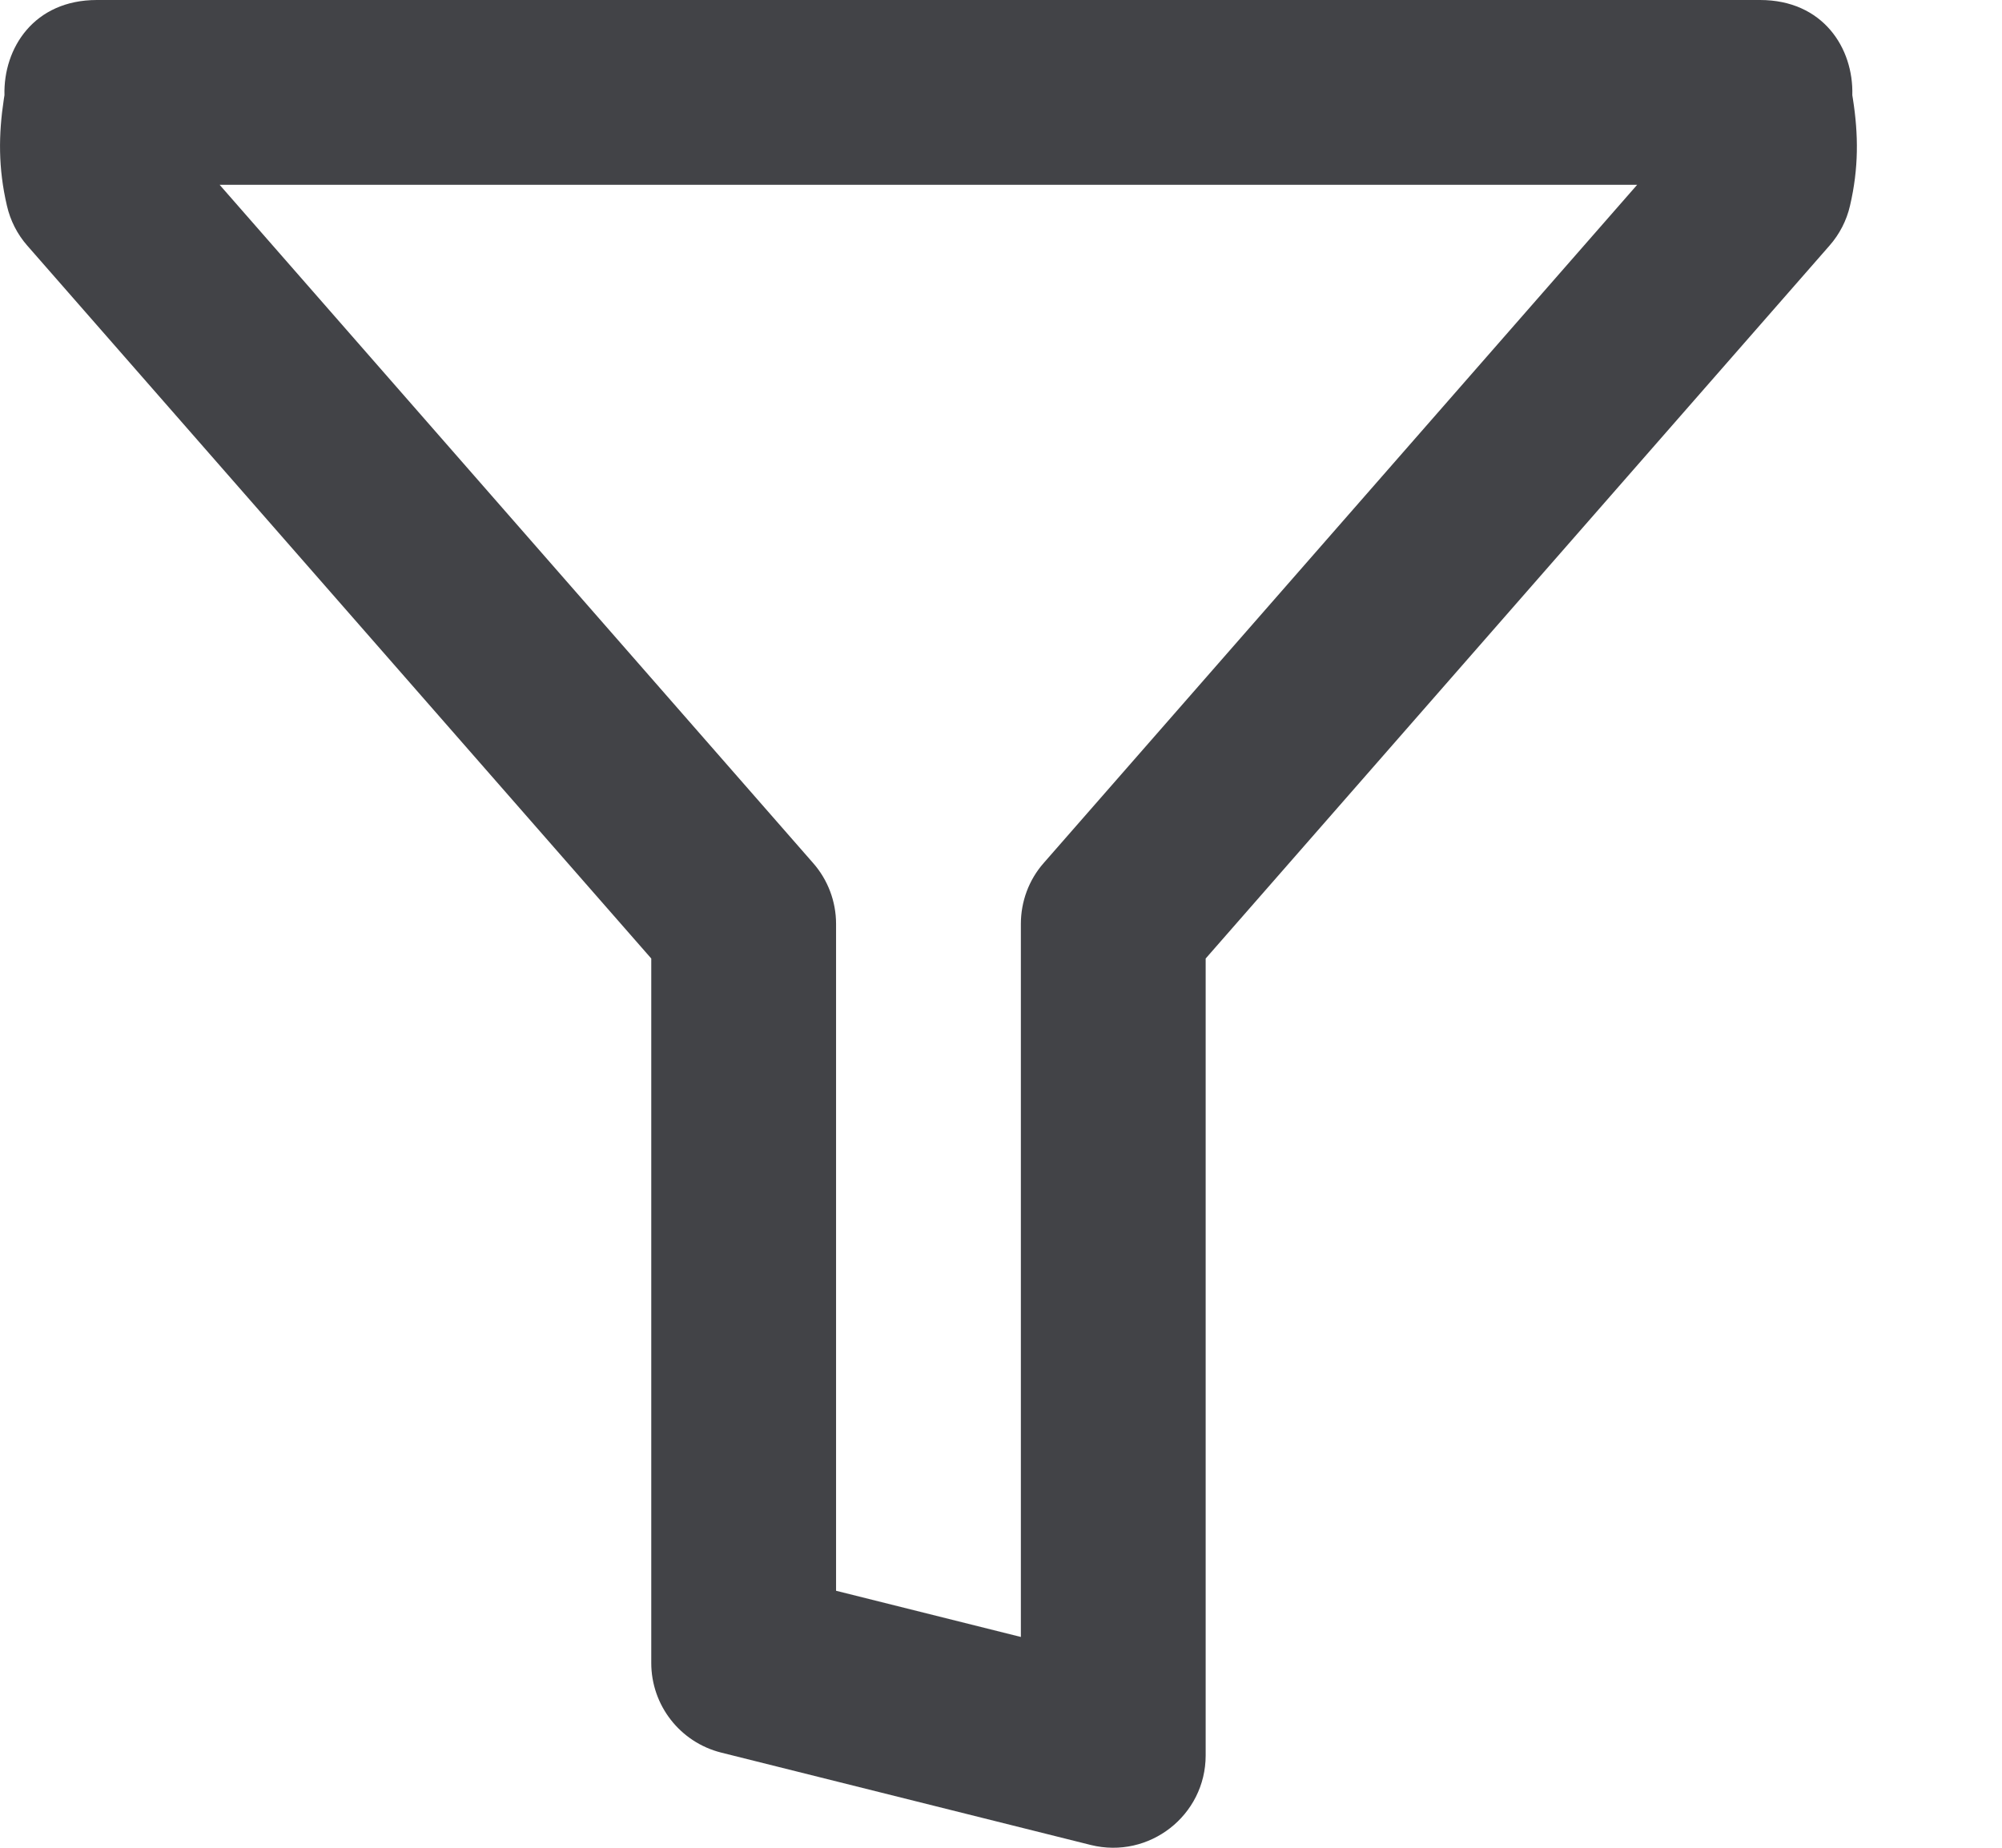 <svg width="13" height="12" viewBox="0 0 13 12" fill="none" xmlns="http://www.w3.org/2000/svg">
<path fill-rule="evenodd" clip-rule="evenodd" d="M4.683 11.382C4.416 11.315 4.229 11.075 4.229 10.8V6.225L0.177 1.595C0.112 1.521 0.067 1.432 0.045 1.336C-0.012 1.092 -0.01 0.874 0.025 0.643L0.029 0.618C0.021 0.312 0.221 0 0.629 0H11.429C11.837 0 12.037 0.312 12.028 0.618L12.032 0.643C12.068 0.874 12.07 1.092 12.013 1.336C11.991 1.432 11.945 1.521 11.88 1.595L7.829 6.225V11.4C7.829 11.79 7.462 12.076 7.083 11.982L4.683 11.382ZM5.28 5.605C5.376 5.714 5.429 5.855 5.429 6V10.331L6.629 10.631V6C6.629 5.855 6.681 5.714 6.777 5.605L10.631 1.2H1.426L5.28 5.605Z" fill="#424347"/>
</svg>
